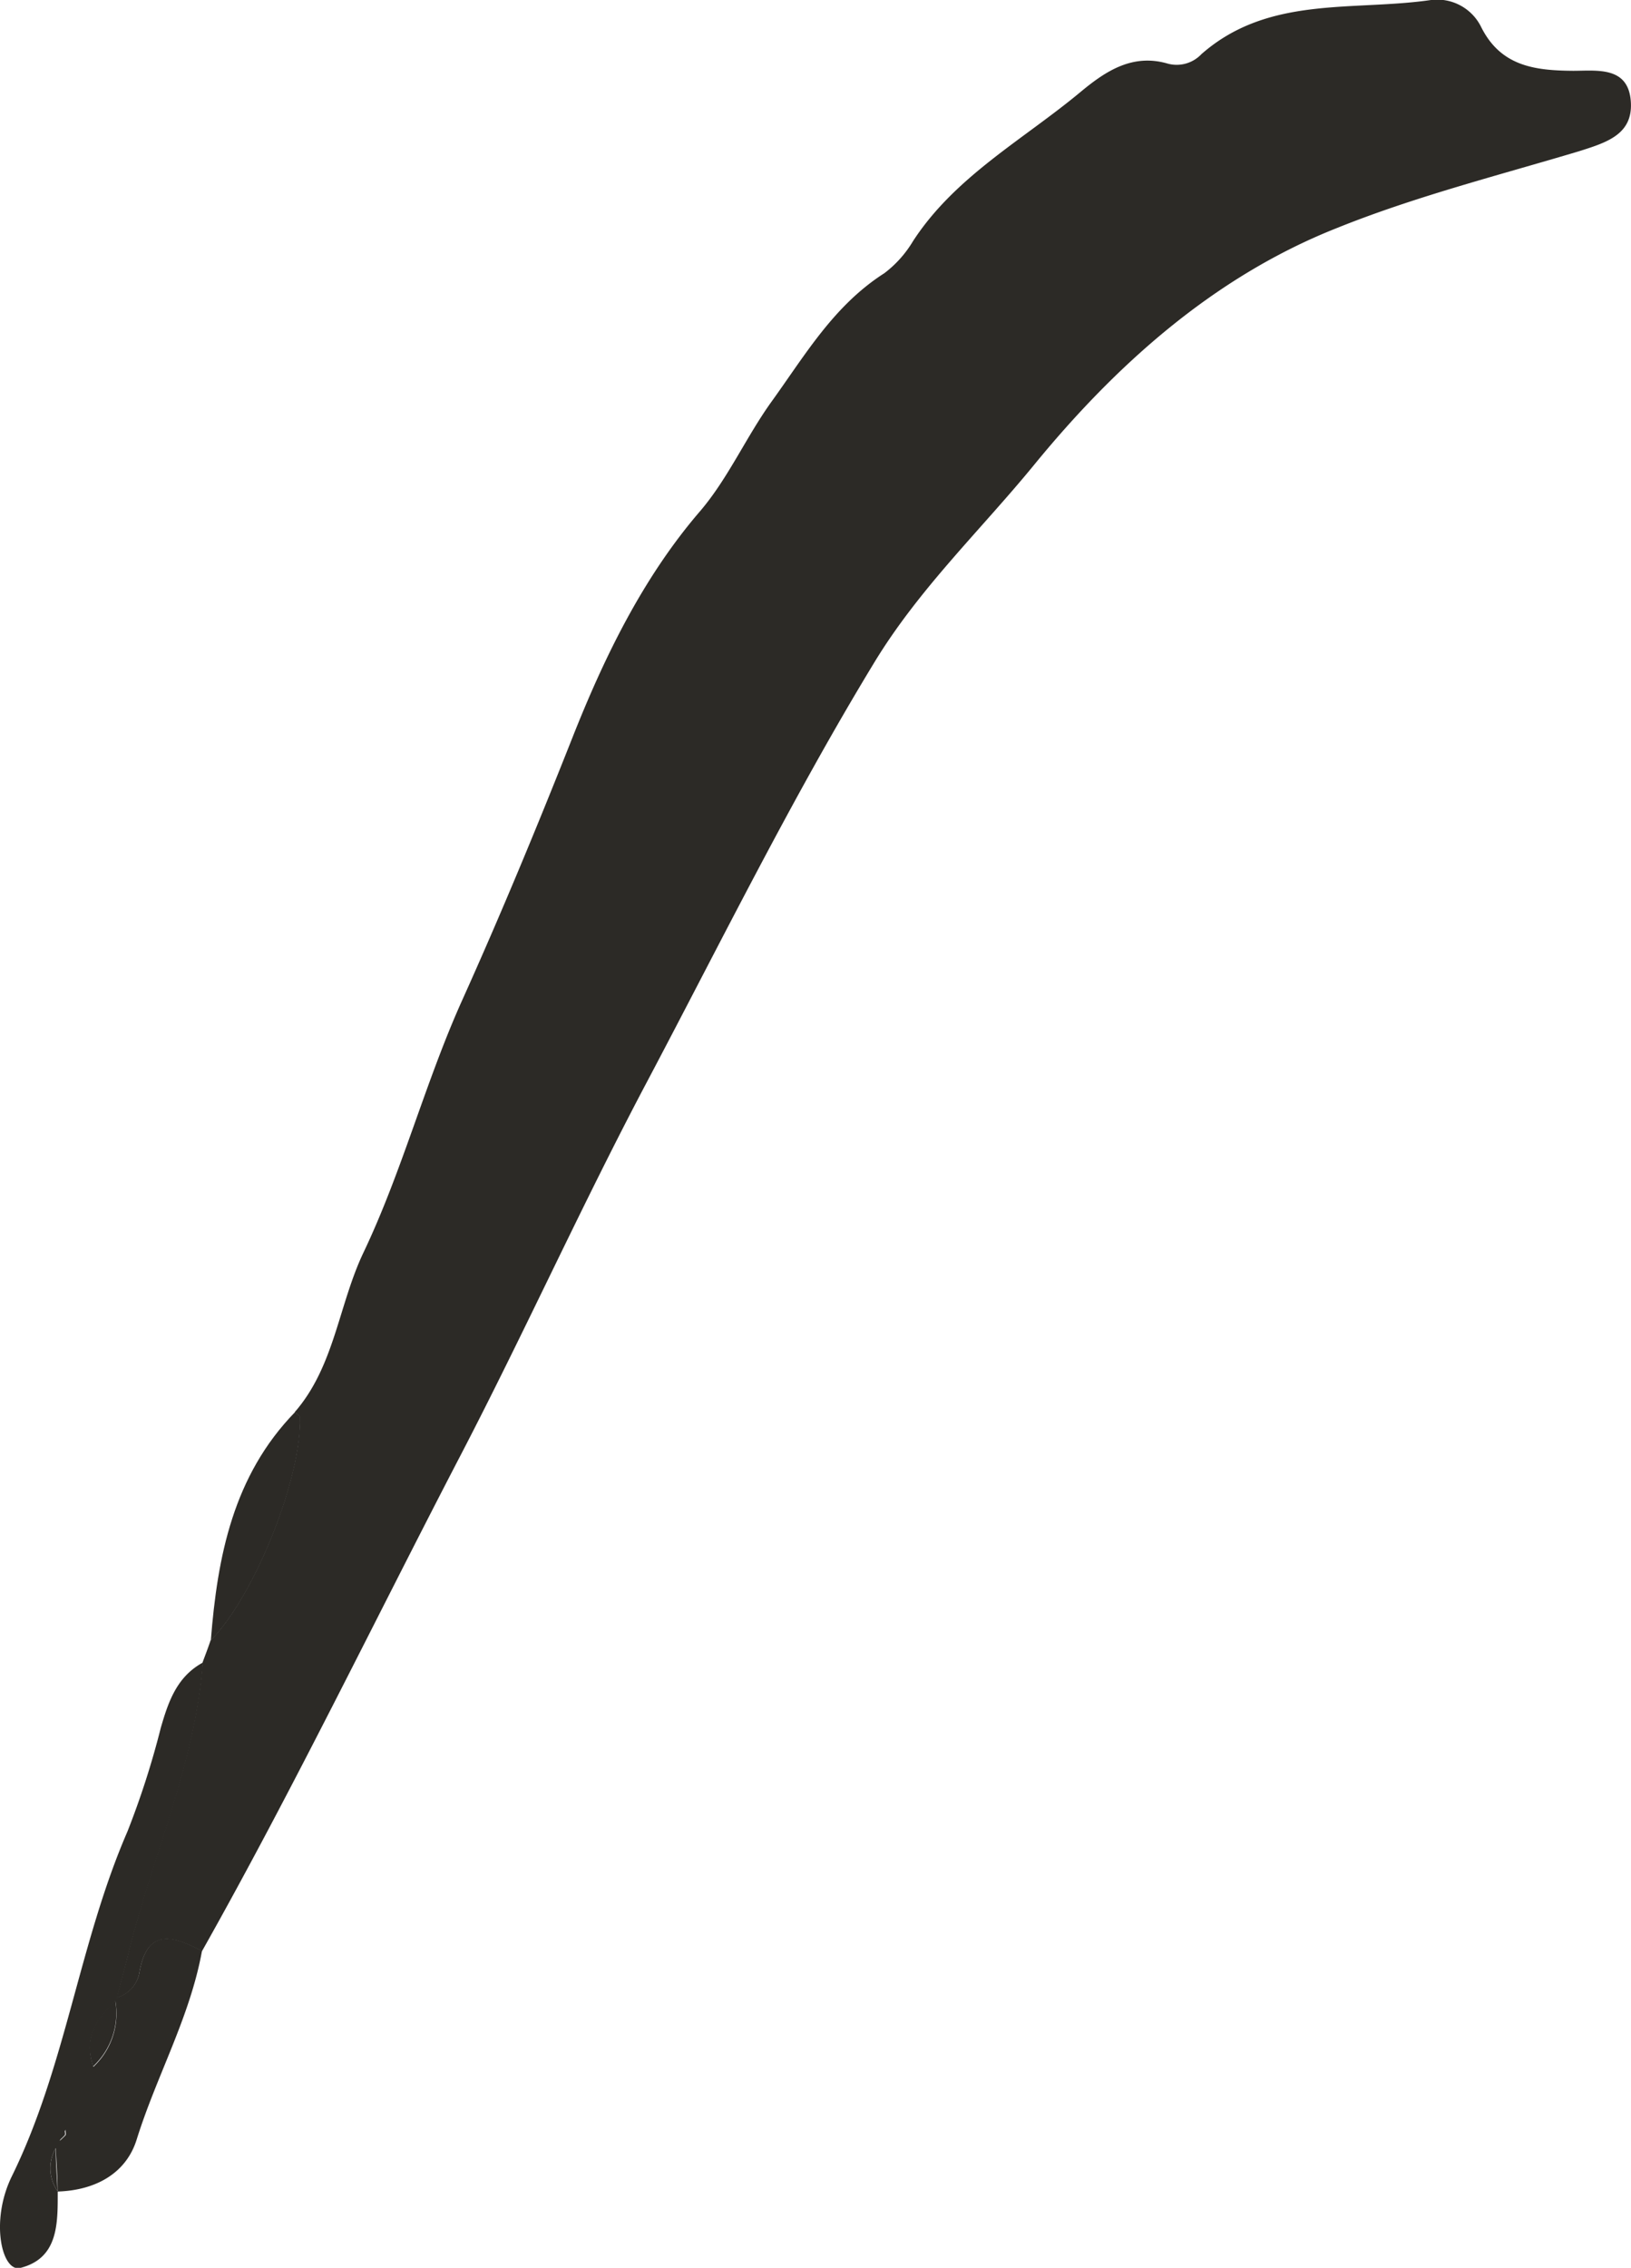 <svg xmlns="http://www.w3.org/2000/svg" viewBox="0 0 116.12 161.44"><defs><style>.cls-1{fill:#2c2a26;}</style></defs><title>Asset 11e1</title><g id="Layer_2" data-name="Layer 2"><g id="Layer_1-2" data-name="Layer 1"><path class="cls-1" d="M14.43,118.32c.19-.51.38-1,.56-1.54,3.12-3.15,6.5-11.61,6.35-15.89,0-.13-.23-.24-.36-.36,2.84-3.26,3.12-7.63,4.9-11.37,2.75-5.77,4.38-12.07,7-17.9,2.78-6.17,5.36-12.4,7.85-18.69,2.24-5.67,5-11.41,9.13-16.2,2-2.35,3.26-5.27,5.1-7.82,2.39-3.32,4.42-6.81,8-9.1A8,8,0,0,0,65,17.17c3-4.62,7.86-7.23,11.95-10.64,1.75-1.45,3.67-2.74,6.19-2a2.42,2.42,0,0,0,2.39-.67C90.3-.34,96.33.81,101.88,0a3.49,3.49,0,0,1,3.54,1.86c1.4,2.87,3.86,3.16,6.58,3.18,1.68,0,3.88-.33,4.1,2.1s-1.71,3-3.69,3.63C106.6,12.51,100.7,14,95.09,16.27,86.38,19.74,79.43,26,73.65,33.06c-3.81,4.66-8.2,8.82-11.41,14.11C56.35,56.86,51.36,67,46.07,77c-4.64,8.76-8.72,17.83-13.28,26.6-6.12,11.77-11.89,23.73-18.41,35.3-2.08-1.1-3.93-1.68-4.47,1.61a2.26,2.26,0,0,1-1.74,1.74l.09.09c.27-1,.55-2,.8-3C10.76,132.29,13.88,125.64,14.43,118.32Z"/><path class="cls-1" d="M8.17,142.23a2.26,2.26,0,0,0,1.74-1.74c.54-3.29,2.39-2.71,4.47-1.61-.85,4.71-3.24,8.9-4.65,13.43-.77,2.46-3,3.62-5.63,3.7,0-1.12-.1-2.24-.14-3.36a8.42,8.42,0,0,0,.7-.64c.06-.07,0-.26,0-.4-.2.38-.4.76-.59,1.15A2.85,2.85,0,0,0,4.11,156c0,2.25.07,4.76-2.67,5.45-1.29.32-2.17-3.31-.6-6.52,3.85-7.83,4.78-16.59,8.23-24.54a60.2,60.2,0,0,0,2.38-7.4c.54-1.86,1.14-3.63,3-4.64-.55,7.32-3.67,14-5.37,21-.25,1-.53,2-.79,3-1.12,1.24-2.43,2.41-1.64,4.78A5.19,5.19,0,0,0,8.17,142.23Z"/><path class="cls-1" d="M21,100.53c.13.12.36.23.36.36.15,4.28-3.23,12.74-6.35,15.89C15.48,110.8,16.6,105.06,21,100.53Z"/><path class="cls-1" d="M8.17,142.23a5.19,5.19,0,0,1-1.54,4.87c-.79-2.37.52-3.54,1.64-4.78Z"/><path class="cls-1" d="M4,152.75l.6-1.14c0,.14.08.33,0,.4-.21.24-.47.43-.7.65Z"/><path class="cls-1" d="M4.11,156a2.85,2.85,0,0,1-.06-3.21l-.09-.1c0,1.11.09,2.23.14,3.35Z"/></g></g></svg>